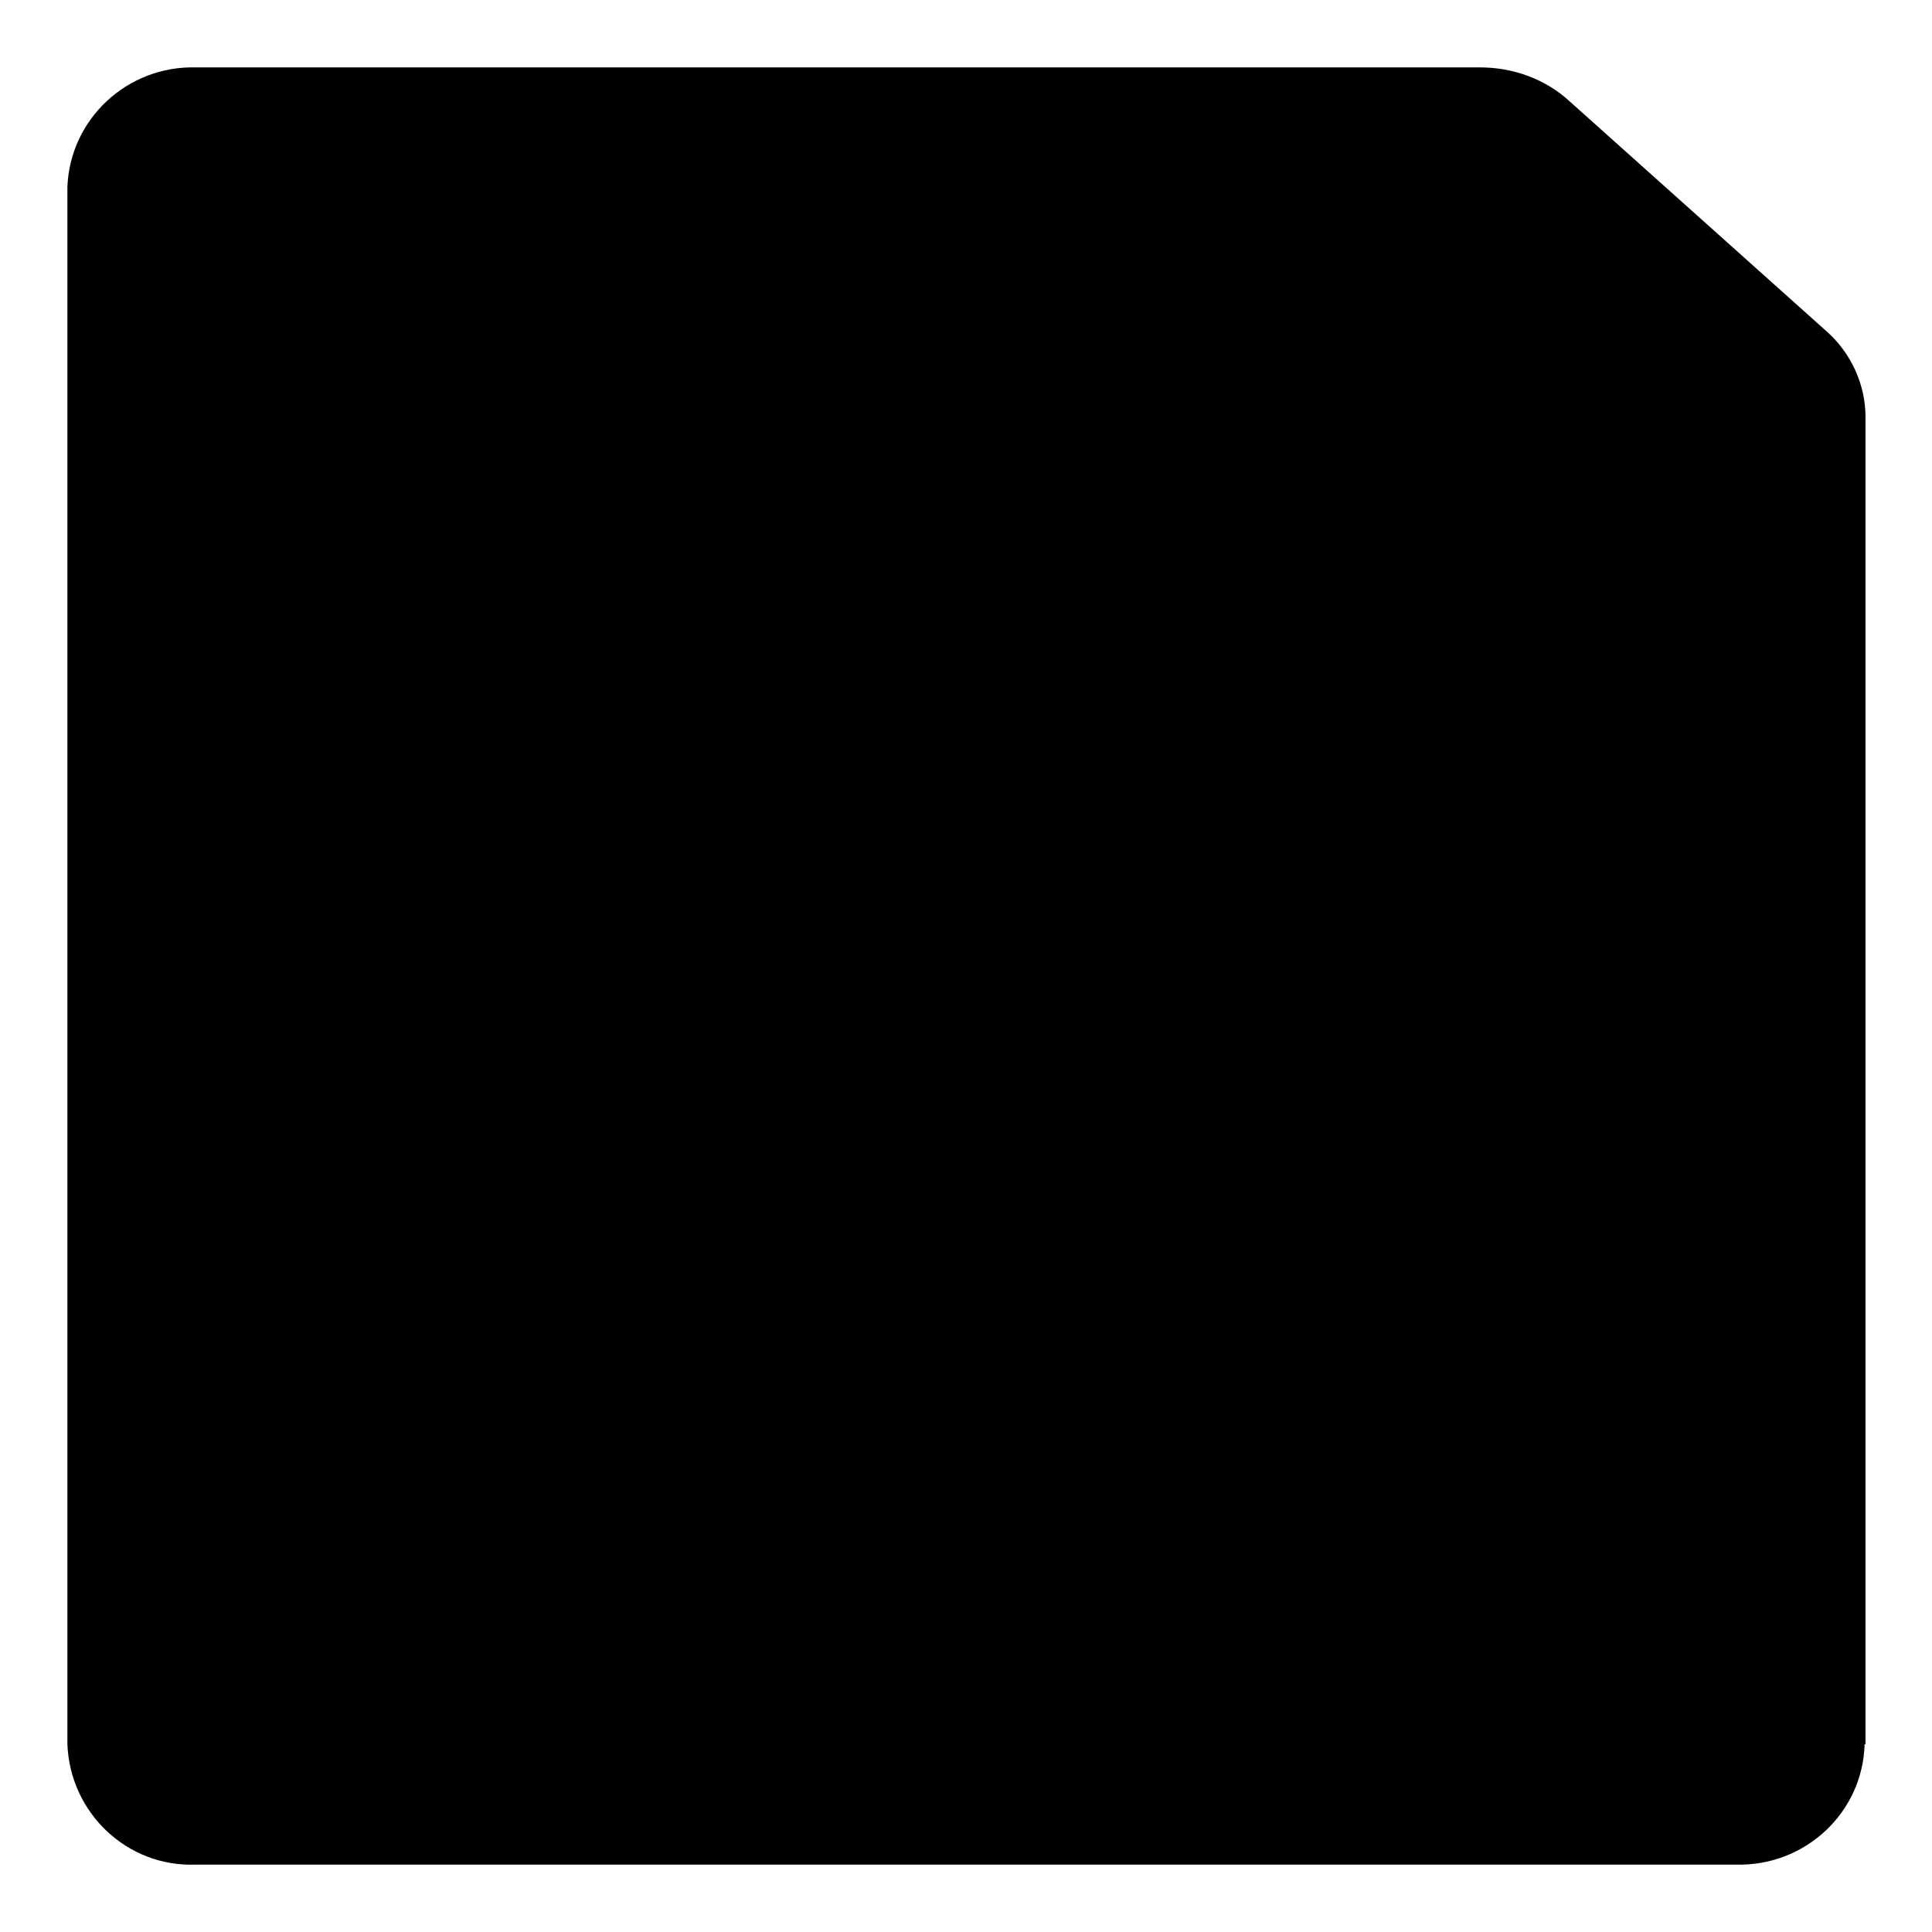<svg viewBox="0 0 21.5 21.5">
<path id="Path_129649" class="icon" d="M20.75,19.41c-.02,.76-.66,1.36-1.43,1.34H2.18c-.76,.03-1.4-.57-1.43-1.34h0V2.08c.03-.76,.67-1.35,1.43-1.33h14.29c.37,0,.73,.13,1,.38l2.86,2.56c.27,.24,.43,.59,.43,.95v14.77Z"/>
<line id="Line_88721" class="icon" x1="7.42" y1="10.08" x2="7.42" y2="5.33"/>
<path id="Path_129650" class="icon" d="M5.05,6.14v-1.41h5.65v1.41"/>
<line id="Line_88722" class="icon" x1="14.34" y1="8.75" x2="16.46" y2="8.75"/>
<line id="Line_88723" class="icon" x1="14.34" y1="4.84" x2="16.46" y2="4.84"/>
<line id="Line_88724" class="icon" x1="5.81" y1="13.19" x2="15.69" y2="13.19"/>
<line id="Line_88725" class="icon" x1="5.81" y1="16.3" x2="15.69" y2="16.3"/>
<line id="Line_88726" class="icon" x1="5.76" y1="10.08" x2="9.06" y2="10.08"/>
</svg>